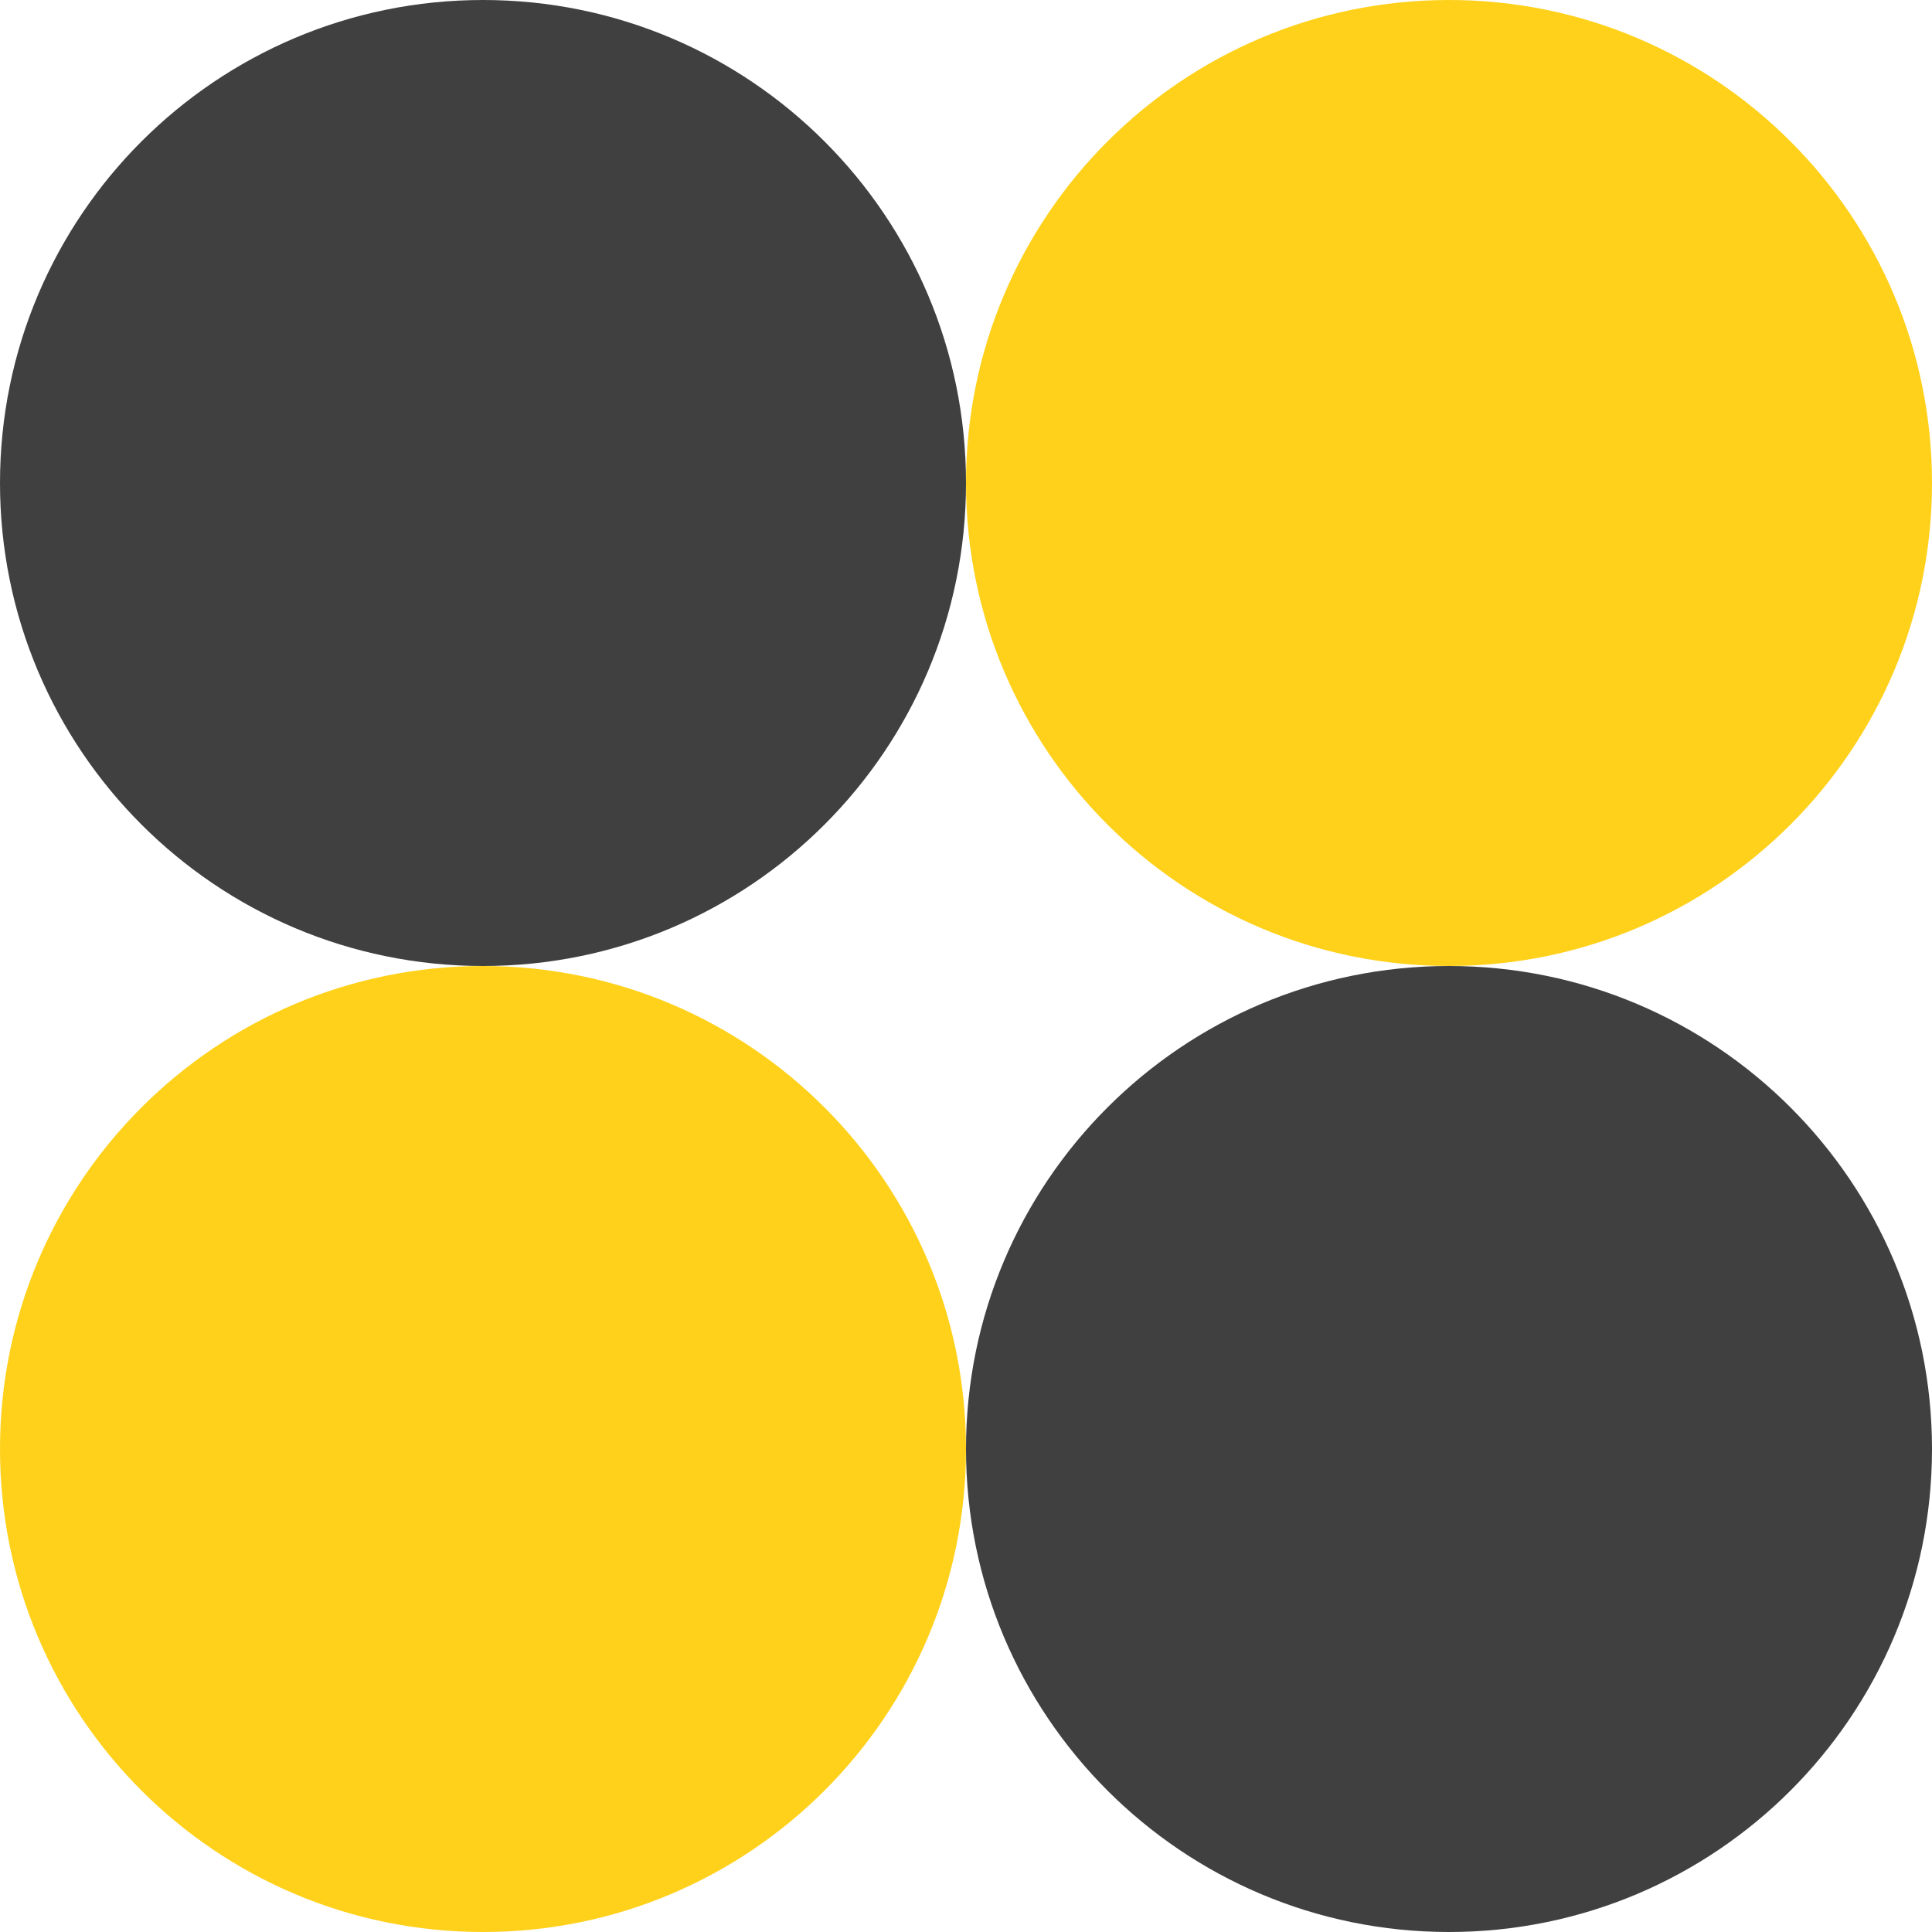 <svg width="48" height="48" viewBox="0 0 48 48" fill="none" xmlns="http://www.w3.org/2000/svg" xmlns:xlink="http://www.w3.org/1999/xlink">
	<desc>
			Created with Pixso.
	</desc>
	<defs/>
	<path id="Ellipse 132" d="M24 12C24 18.627 18.629 24 12 24C5.371 24 0 18.627 0 12C0 5.373 5.371 0 12 0C18.629 0 24 5.373 24 12Z" fill="#404040" fill-opacity="1" fill-rule="nonzero"/>
	<path id="Ellipse 133" d="M48 12C48 18.627 42.629 24 36 24C29.371 24 24 18.627 24 12C24 5.373 29.371 0 36 0C42.629 0 48 5.373 48 12Z" fill="#FFD11A" fill-opacity="1" fill-rule="nonzero"/>
	<path id="Ellipse 134" d="M48 36C48 42.627 42.629 48 36 48C29.371 48 24 42.627 24 36C24 29.373 29.371 24 36 24C42.629 24 48 29.373 48 36Z" fill="#404040" fill-opacity="1" fill-rule="nonzero"/>
	<path id="Ellipse 135" d="M24 36C24 42.627 18.629 48 12 48C5.371 48 0 42.627 0 36C0 29.373 5.371 24 12 24C18.629 24 24 29.373 24 36Z" fill="#FFD11A" fill-opacity="1" fill-rule="nonzero"/>
</svg>
